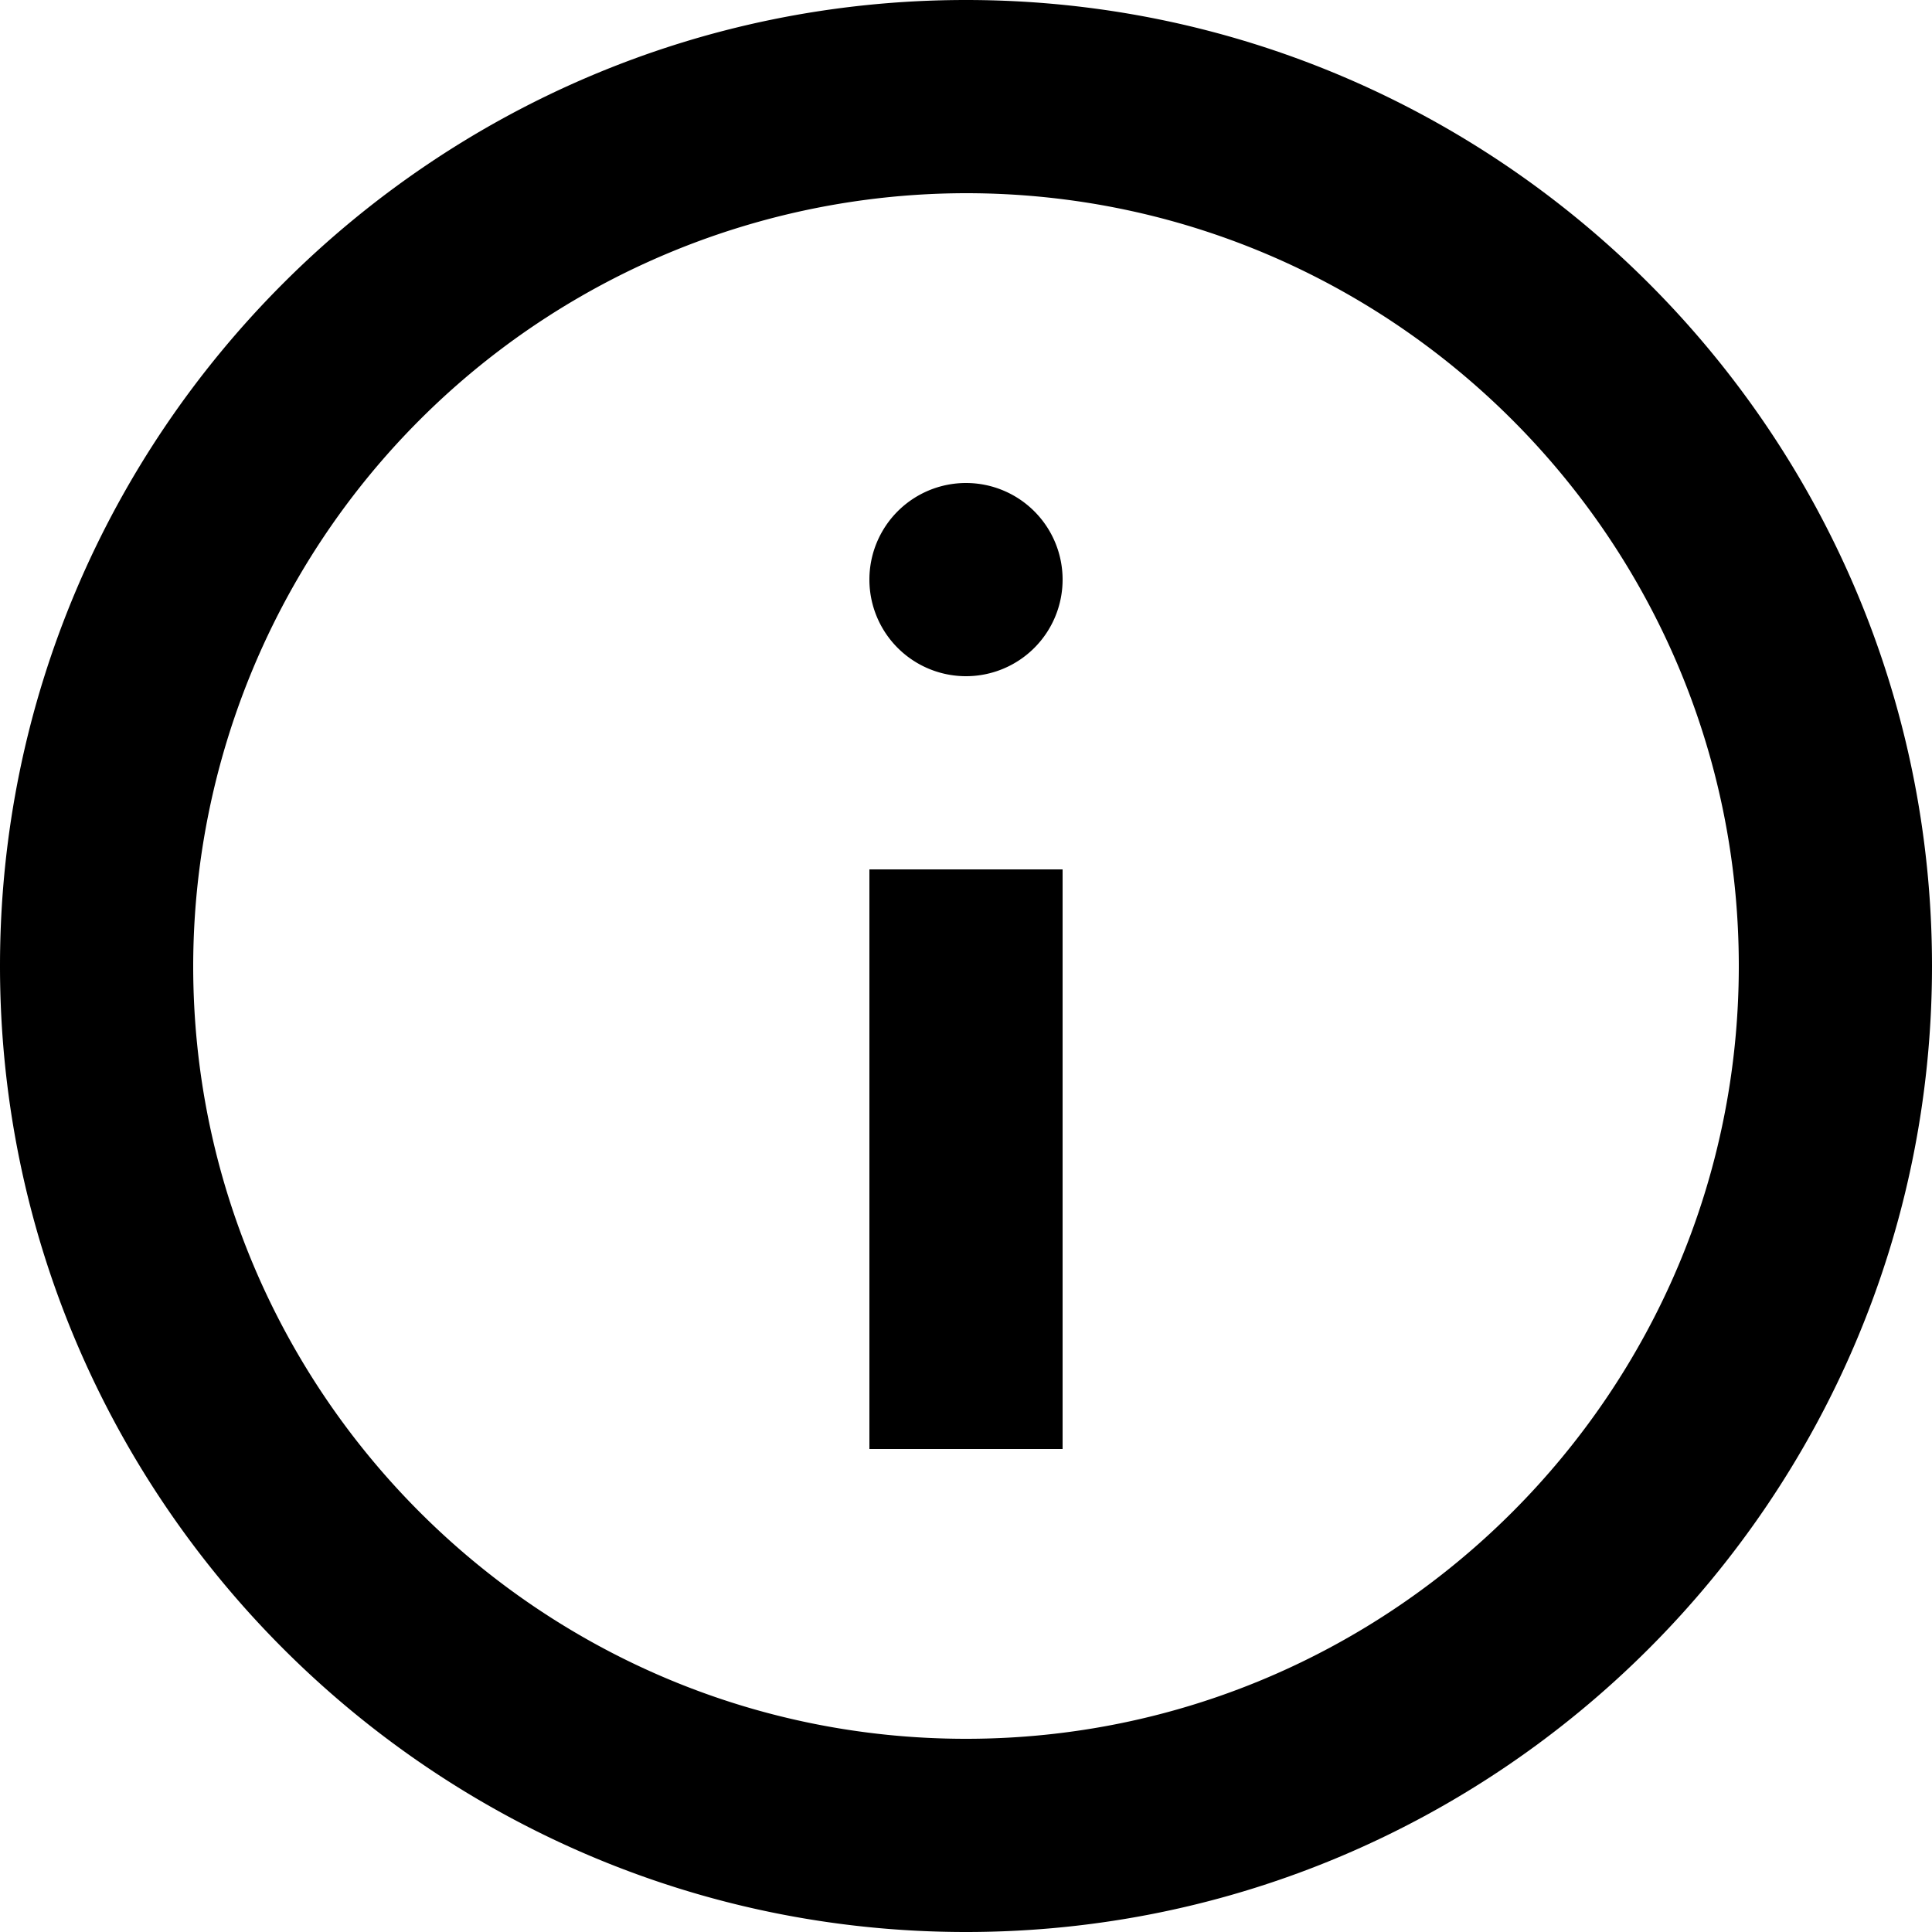 <svg width="16" height="16" viewBox="0 0 16 16" xmlns="http://www.w3.org/2000/svg"><path d="M8 0c4.411 0 8 3.589 8 8s-3.589 8-8 8-8-3.589-8-8 3.589-8 8-8zm0 1.6A6.407 6.407 0 001.6 8c0 3.529 2.871 6.4 6.4 6.4 3.529 0 6.4-2.871 6.4-6.4 0-3.529-2.871-6.4-6.4-6.4zm.8 5.6V12H7.2V7.2h1.6zM8 5.6A.8.8 0 108 4a.8.8 0 000 1.6z" fill-rule="nonzero"/></svg>